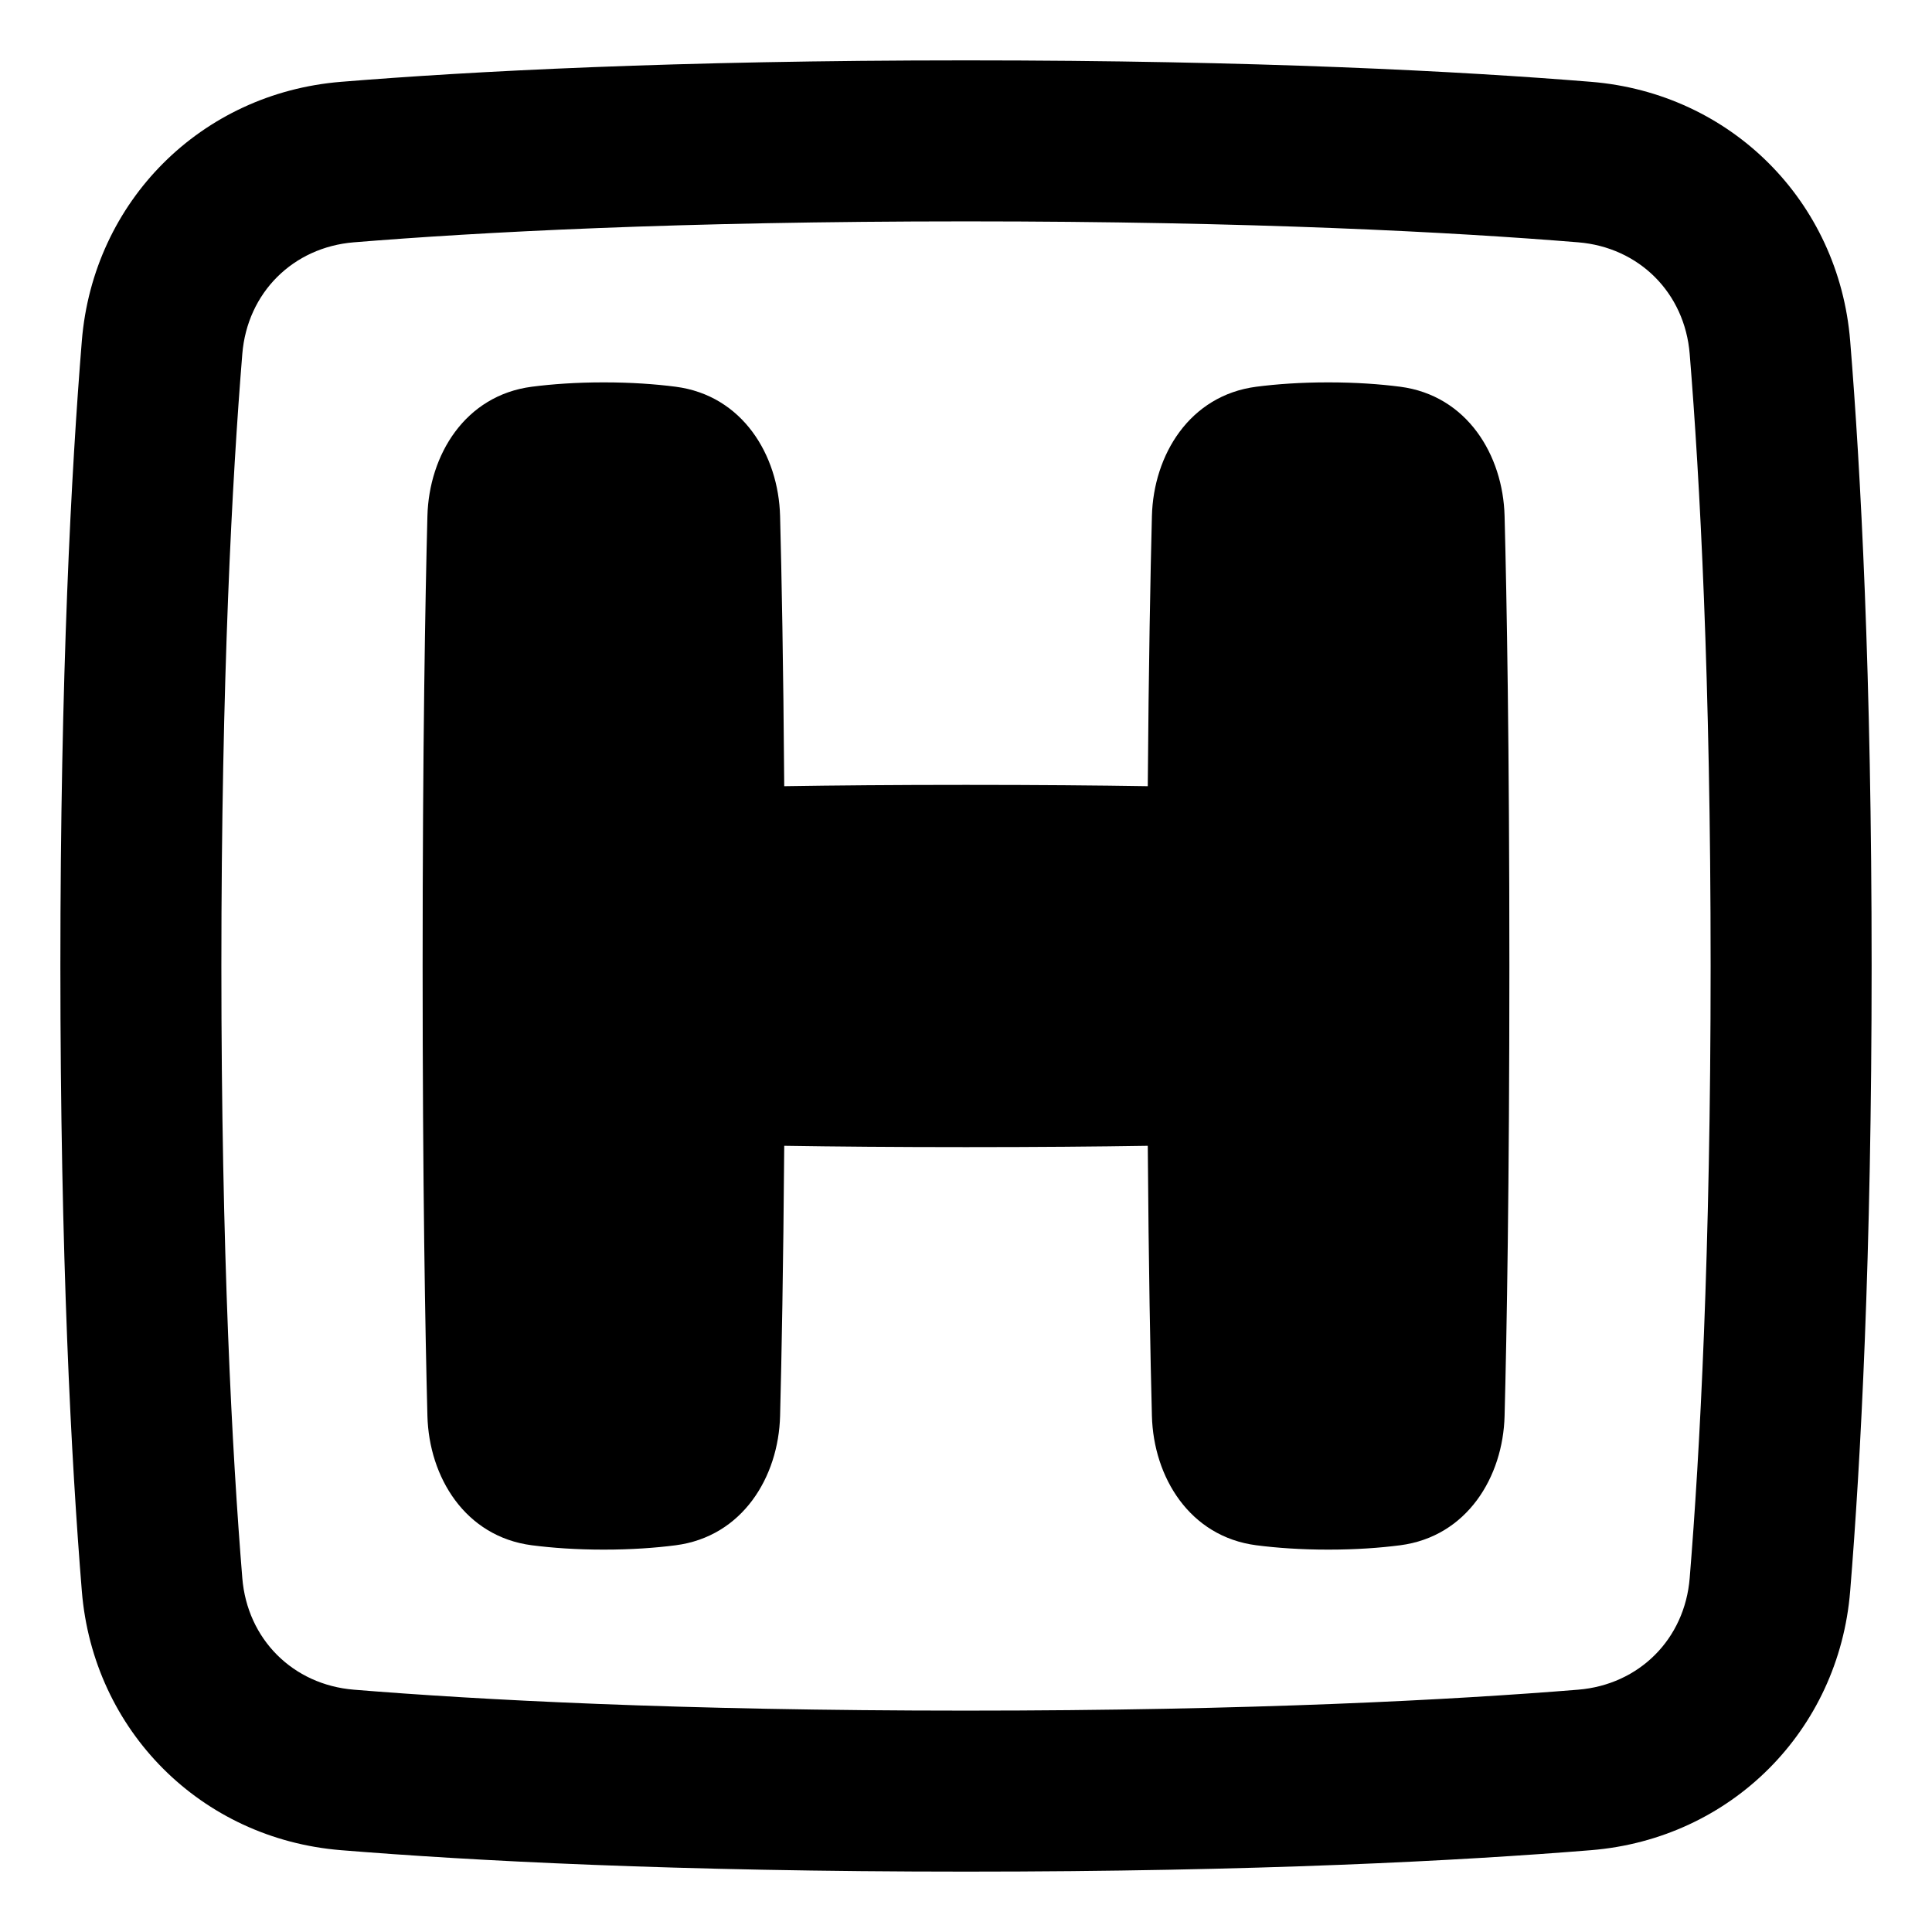 <svg xmlns="http://www.w3.org/2000/svg" fill="none" viewBox="0 0 48 48" id="Hospital-Sign-Square--Streamline-Plump-Remix">
  <desc>
    Hospital Sign Square Streamline Icon: https://streamlinehq.com
  </desc>
  <g id="hospital-sign-square--health-sign-medical-symbol-hospital-square-emergency">
    <path id="Union" fill="#000000" fill-rule="evenodd" d="M8.794 6.02C11.887 5.768 16.861 5.5 24 5.5s12.113 0.268 15.206 0.52c1.518 0.123 2.651 1.257 2.774 2.774C42.232 11.887 42.5 16.861 42.5 24s-0.268 12.113 -0.52 15.206c-0.123 1.518 -1.257 2.651 -2.774 2.774 -3.094 0.251 -8.067 0.52 -15.206 0.52s-12.113 -0.268 -15.206 -0.52c-1.518 -0.123 -2.651 -1.257 -2.774 -2.774C5.768 36.112 5.5 31.139 5.5 24s0.268 -12.113 0.52 -15.206c0.123 -1.518 1.257 -2.651 2.774 -2.774ZM24 1.5c-7.239 0 -12.321 0.272 -15.53 0.533 -3.471 0.282 -6.155 2.966 -6.437 6.437C1.772 11.679 1.5 16.761 1.5 24s0.272 12.321 0.533 15.53c0.282 3.471 2.966 6.155 6.437 6.437C11.679 46.228 16.761 46.5 24 46.5s12.321 -0.272 15.53 -0.533c3.471 -0.282 6.155 -2.966 6.437 -6.437 0.261 -3.209 0.533 -8.291 0.533 -15.53s-0.272 -12.321 -0.533 -15.53c-0.282 -3.471 -2.966 -6.155 -6.437 -6.437C36.321 1.772 31.239 1.5 24 1.5ZM13.214 9.608C13.719 9.543 14.312 9.5 15 9.5c0.688 0 1.281 0.043 1.786 0.108 1.663 0.216 2.556 1.698 2.595 3.214 0.038 1.451 0.081 3.658 0.103 6.711 1.251 -0.02 2.75 -0.033 4.516 -0.033 1.766 0 3.265 0.013 4.516 0.033 0.023 -3.052 0.066 -5.259 0.103 -6.711 0.039 -1.516 0.932 -2.998 2.595 -3.214C31.719 9.543 32.312 9.5 33 9.5c0.688 0 1.281 0.043 1.786 0.108 1.663 0.216 2.556 1.698 2.595 3.214 0.054 2.082 0.119 5.72 0.119 11.178s-0.065 9.095 -0.119 11.178c-0.039 1.516 -0.932 2.998 -2.595 3.214 -0.504 0.065 -1.097 0.108 -1.786 0.108 -0.688 0 -1.281 -0.043 -1.786 -0.108 -1.663 -0.216 -2.556 -1.698 -2.595 -3.214 -0.038 -1.451 -0.081 -3.658 -0.103 -6.711 -1.251 0.02 -2.75 0.033 -4.516 0.033 -1.766 0 -3.265 -0.013 -4.516 -0.033 -0.023 3.052 -0.066 5.259 -0.103 6.711 -0.039 1.516 -0.932 2.998 -2.595 3.214 -0.504 0.065 -1.097 0.108 -1.786 0.108 -0.688 0 -1.281 -0.043 -1.786 -0.108 -1.663 -0.216 -2.556 -1.698 -2.595 -3.214C10.565 33.095 10.5 29.458 10.5 24s0.065 -9.095 0.119 -11.178c0.039 -1.516 0.932 -2.998 2.595 -3.214Z" clip-rule="evenodd" stroke-width="1"></path>
  </g>
</svg>